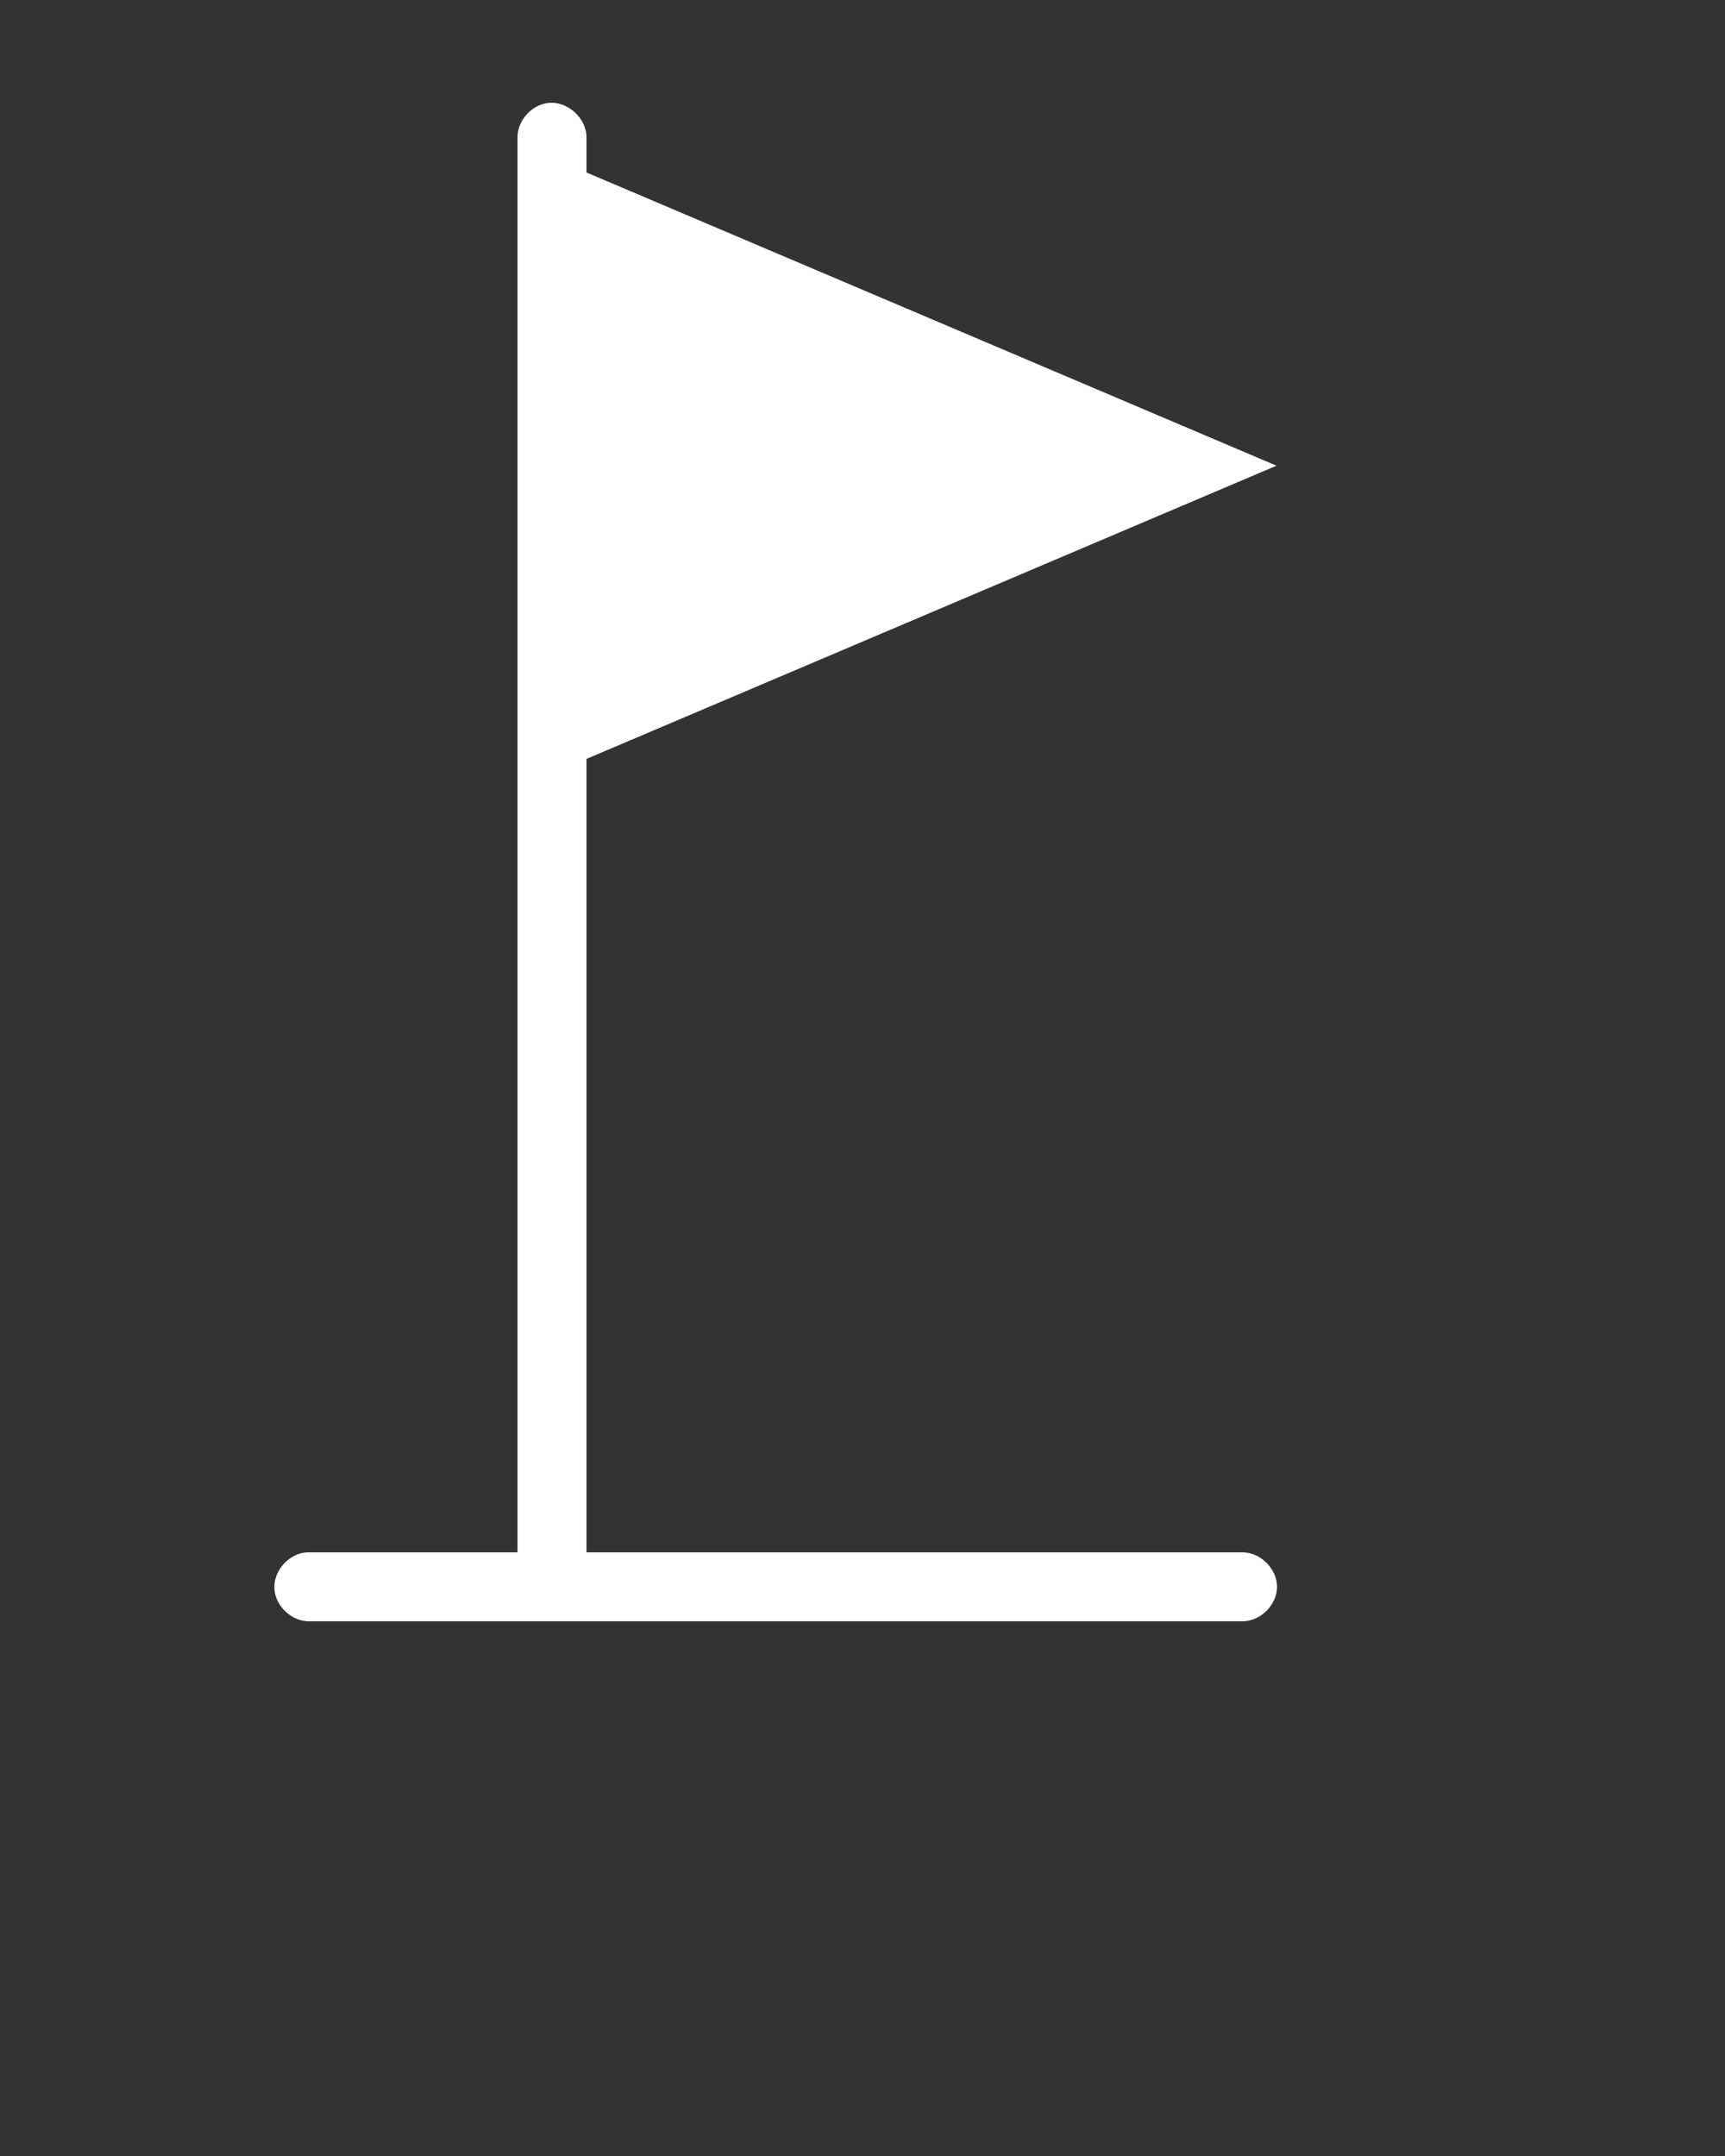 <svg xmlns:dc="http://purl.org/dc/elements/1.1/" xmlns:cc="http://creativecommons.org/ns#" xmlns:rdf="http://www.w3.org/1999/02/22-rdf-syntax-ns#" xmlns:svg="http://www.w3.org/2000/svg" xmlns="http://www.w3.org/2000/svg" xmlns:sodipodi="http://sodipodi.sourceforge.net/DTD/sodipodi-0.dtd" xmlns:inkscape="http://www.inkscape.org/namespaces/inkscape" version="1.1" 
 x="0px" y="0px" viewBox="0 0 100 125"><rect x="0" y="0" width="100" height="125" fill="#333333" stroke="none"/><g transform="translate(0,-952.362)"><path style="font-size:medium;font-style:normal;font-variant:normal;font-weight:normal;font-stretch:normal;text-indent:0;text-align:start;text-decoration:none;line-height:normal;letter-spacing:normal;word-spacing:normal;text-transform:none;direction:ltr;block-progression:tb;writing-mode:lr-tb;text-anchor:start;baseline-shift:baseline;opacity:1;color:#000000;fill:#fff;fill-opacity:1;fill-rule:nonzero;stroke:none;stroke-width:4;marker:none;visibility:visible;display:inline;overflow:visible;enable-background:accumulate;font-family:Sans;-inkscape-font-specification:Sans" d="M 31.781 5.969 C 30.798 6.077 29.979 7.012 30 8 L 30 90 L 18 90 C 17.938 89.997 17.875 89.997 17.812 90 C 16.765 90.049 15.857 91.046 15.906 92.094 C 15.955 93.141 16.953 94.049 18 94 L 72 94 C 73.057 94.015 74.031 93.057 74.031 92 C 74.031 90.943 73.057 89.985 72 90 L 34 90 L 34 44 L 74 27 L 34 10 L 34 8 C 34.024 6.865 32.909 5.844 31.781 5.969 z " transform="translate(0,952.362)"/></g></svg>